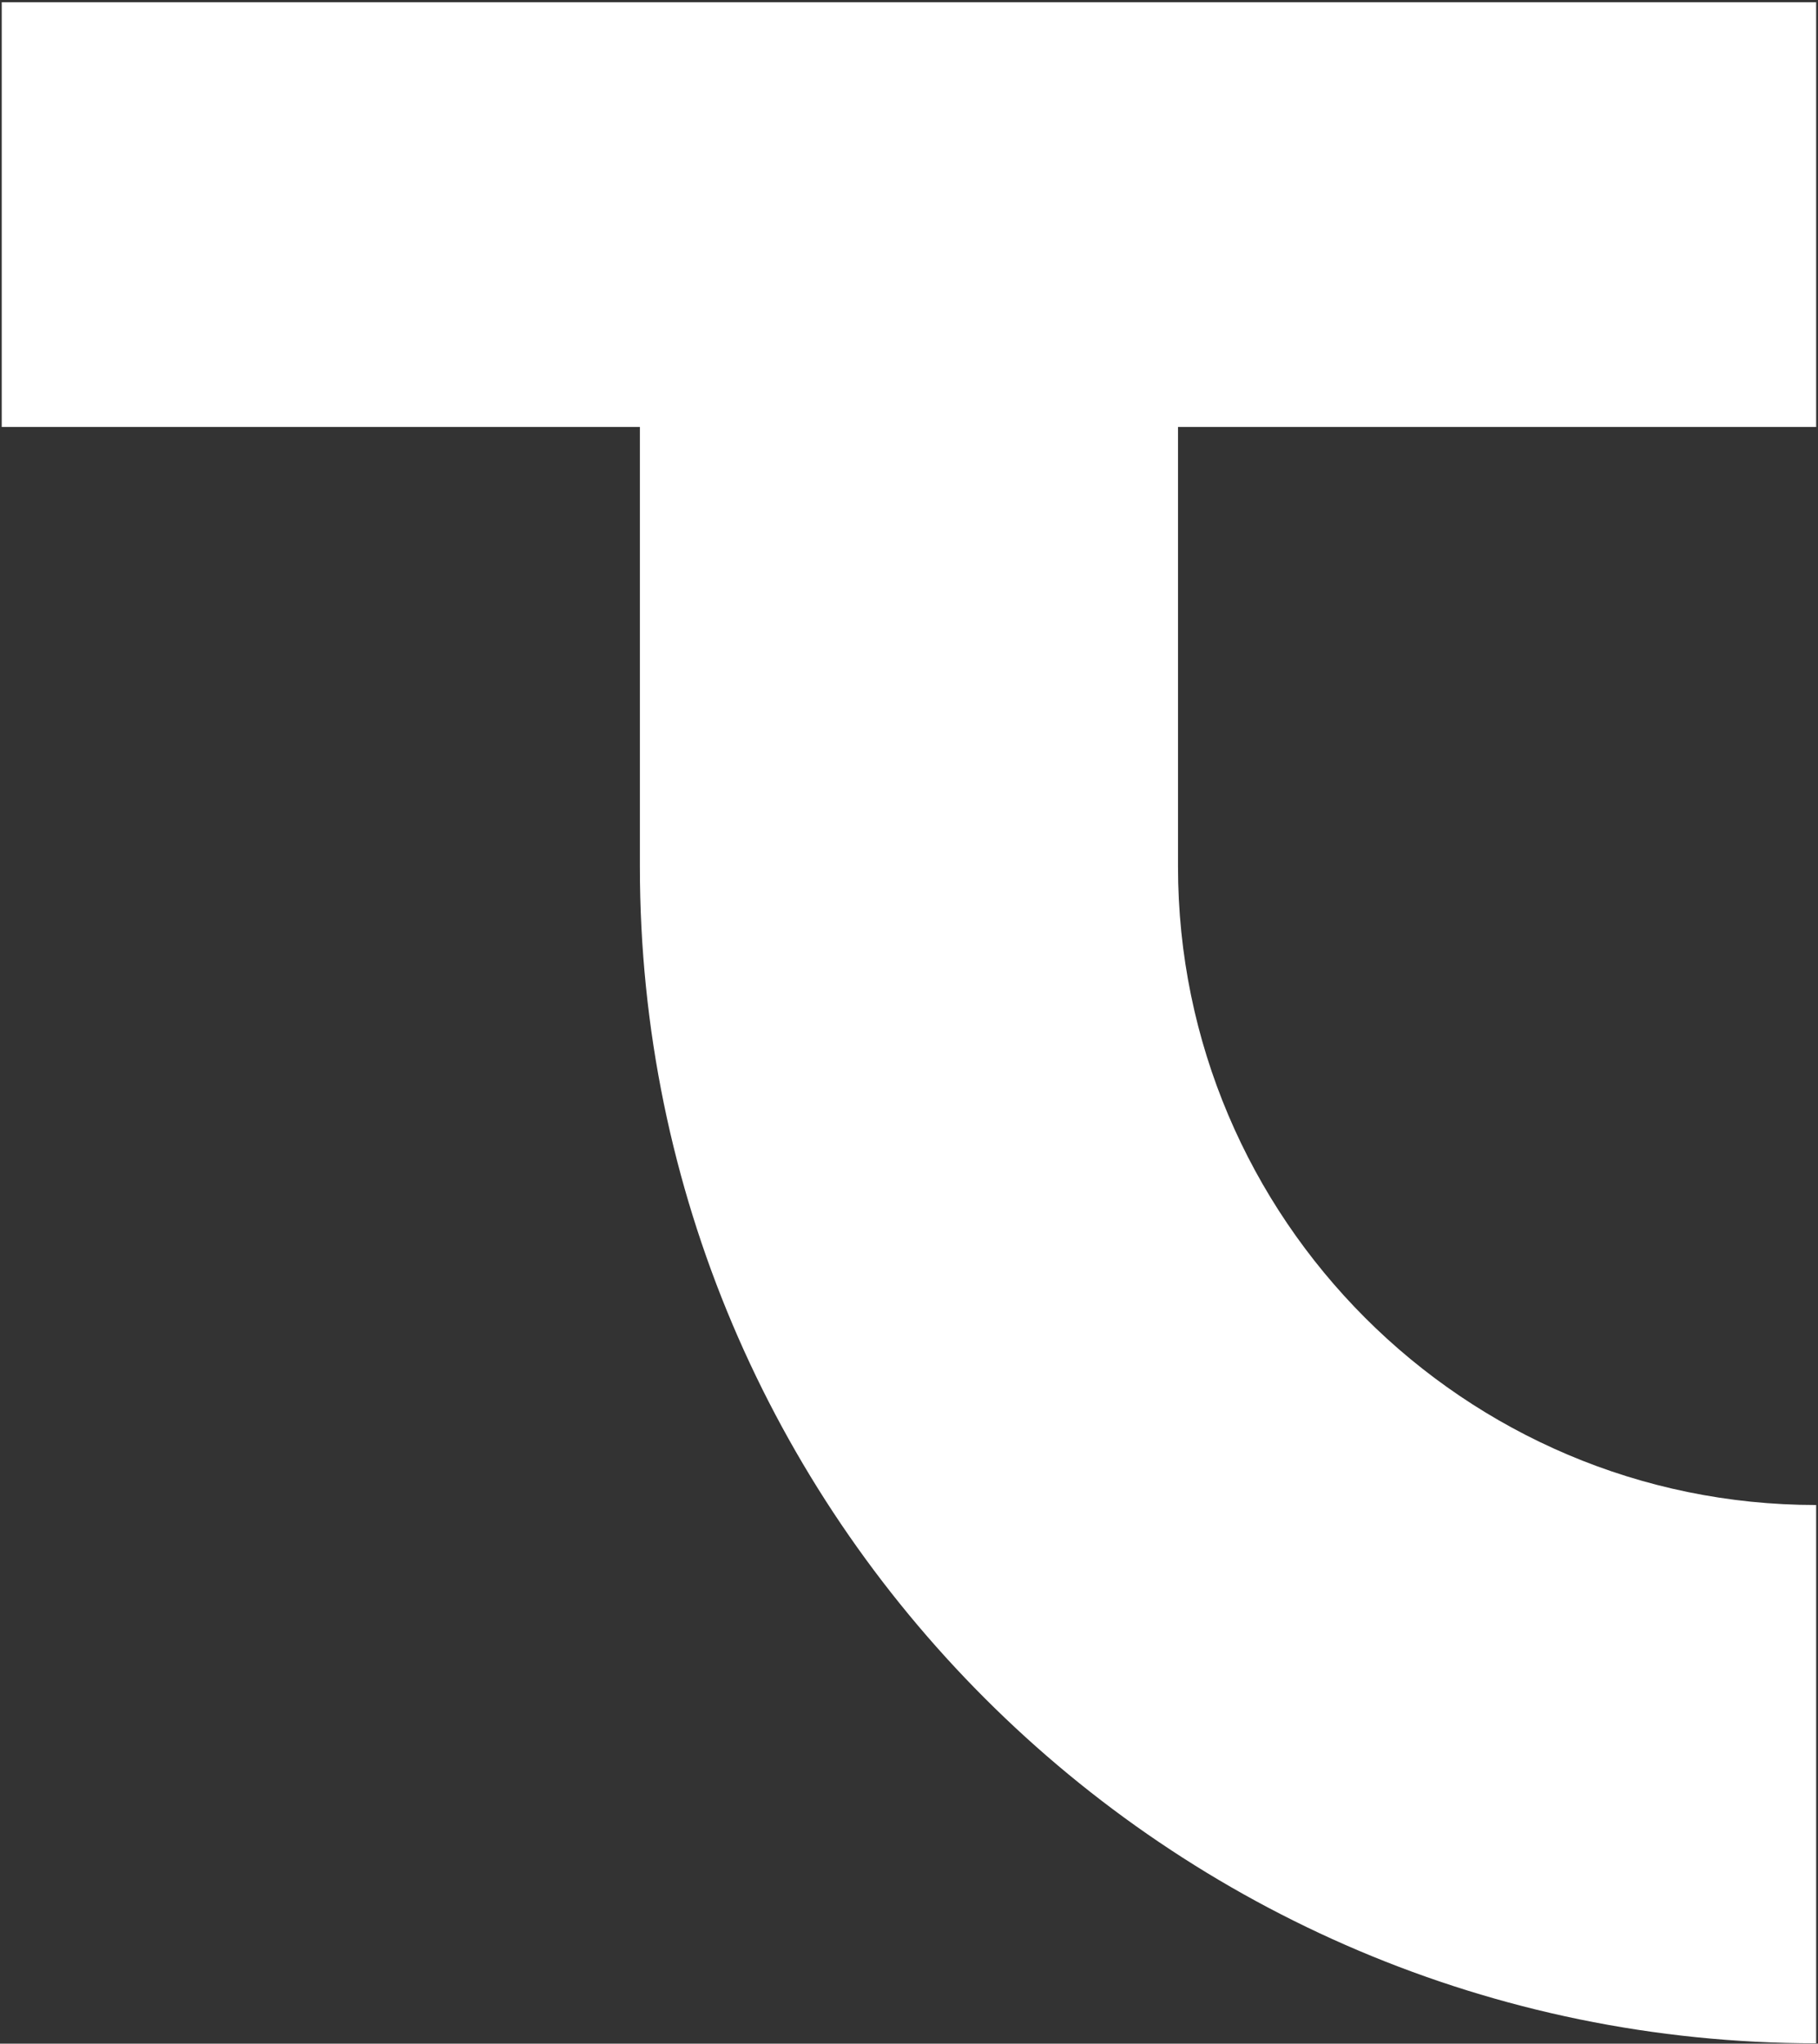 <svg width="630" height="708" viewBox="0 0 630 708" fill="none" xmlns="http://www.w3.org/2000/svg">
<rect x="0" y="0" width="630" height="708" fill="#333333" stroke="none"/>
<path d="M629.36 707.883V521.393C507.43 521.393 408.22 422.193 408.22 300.253V147.923H629.36V0.773H0.6V147.923H221.74V300.253C221.74 525.023 404.61 707.873 629.36 707.873V707.883Z" fill="white"/>
</svg>
